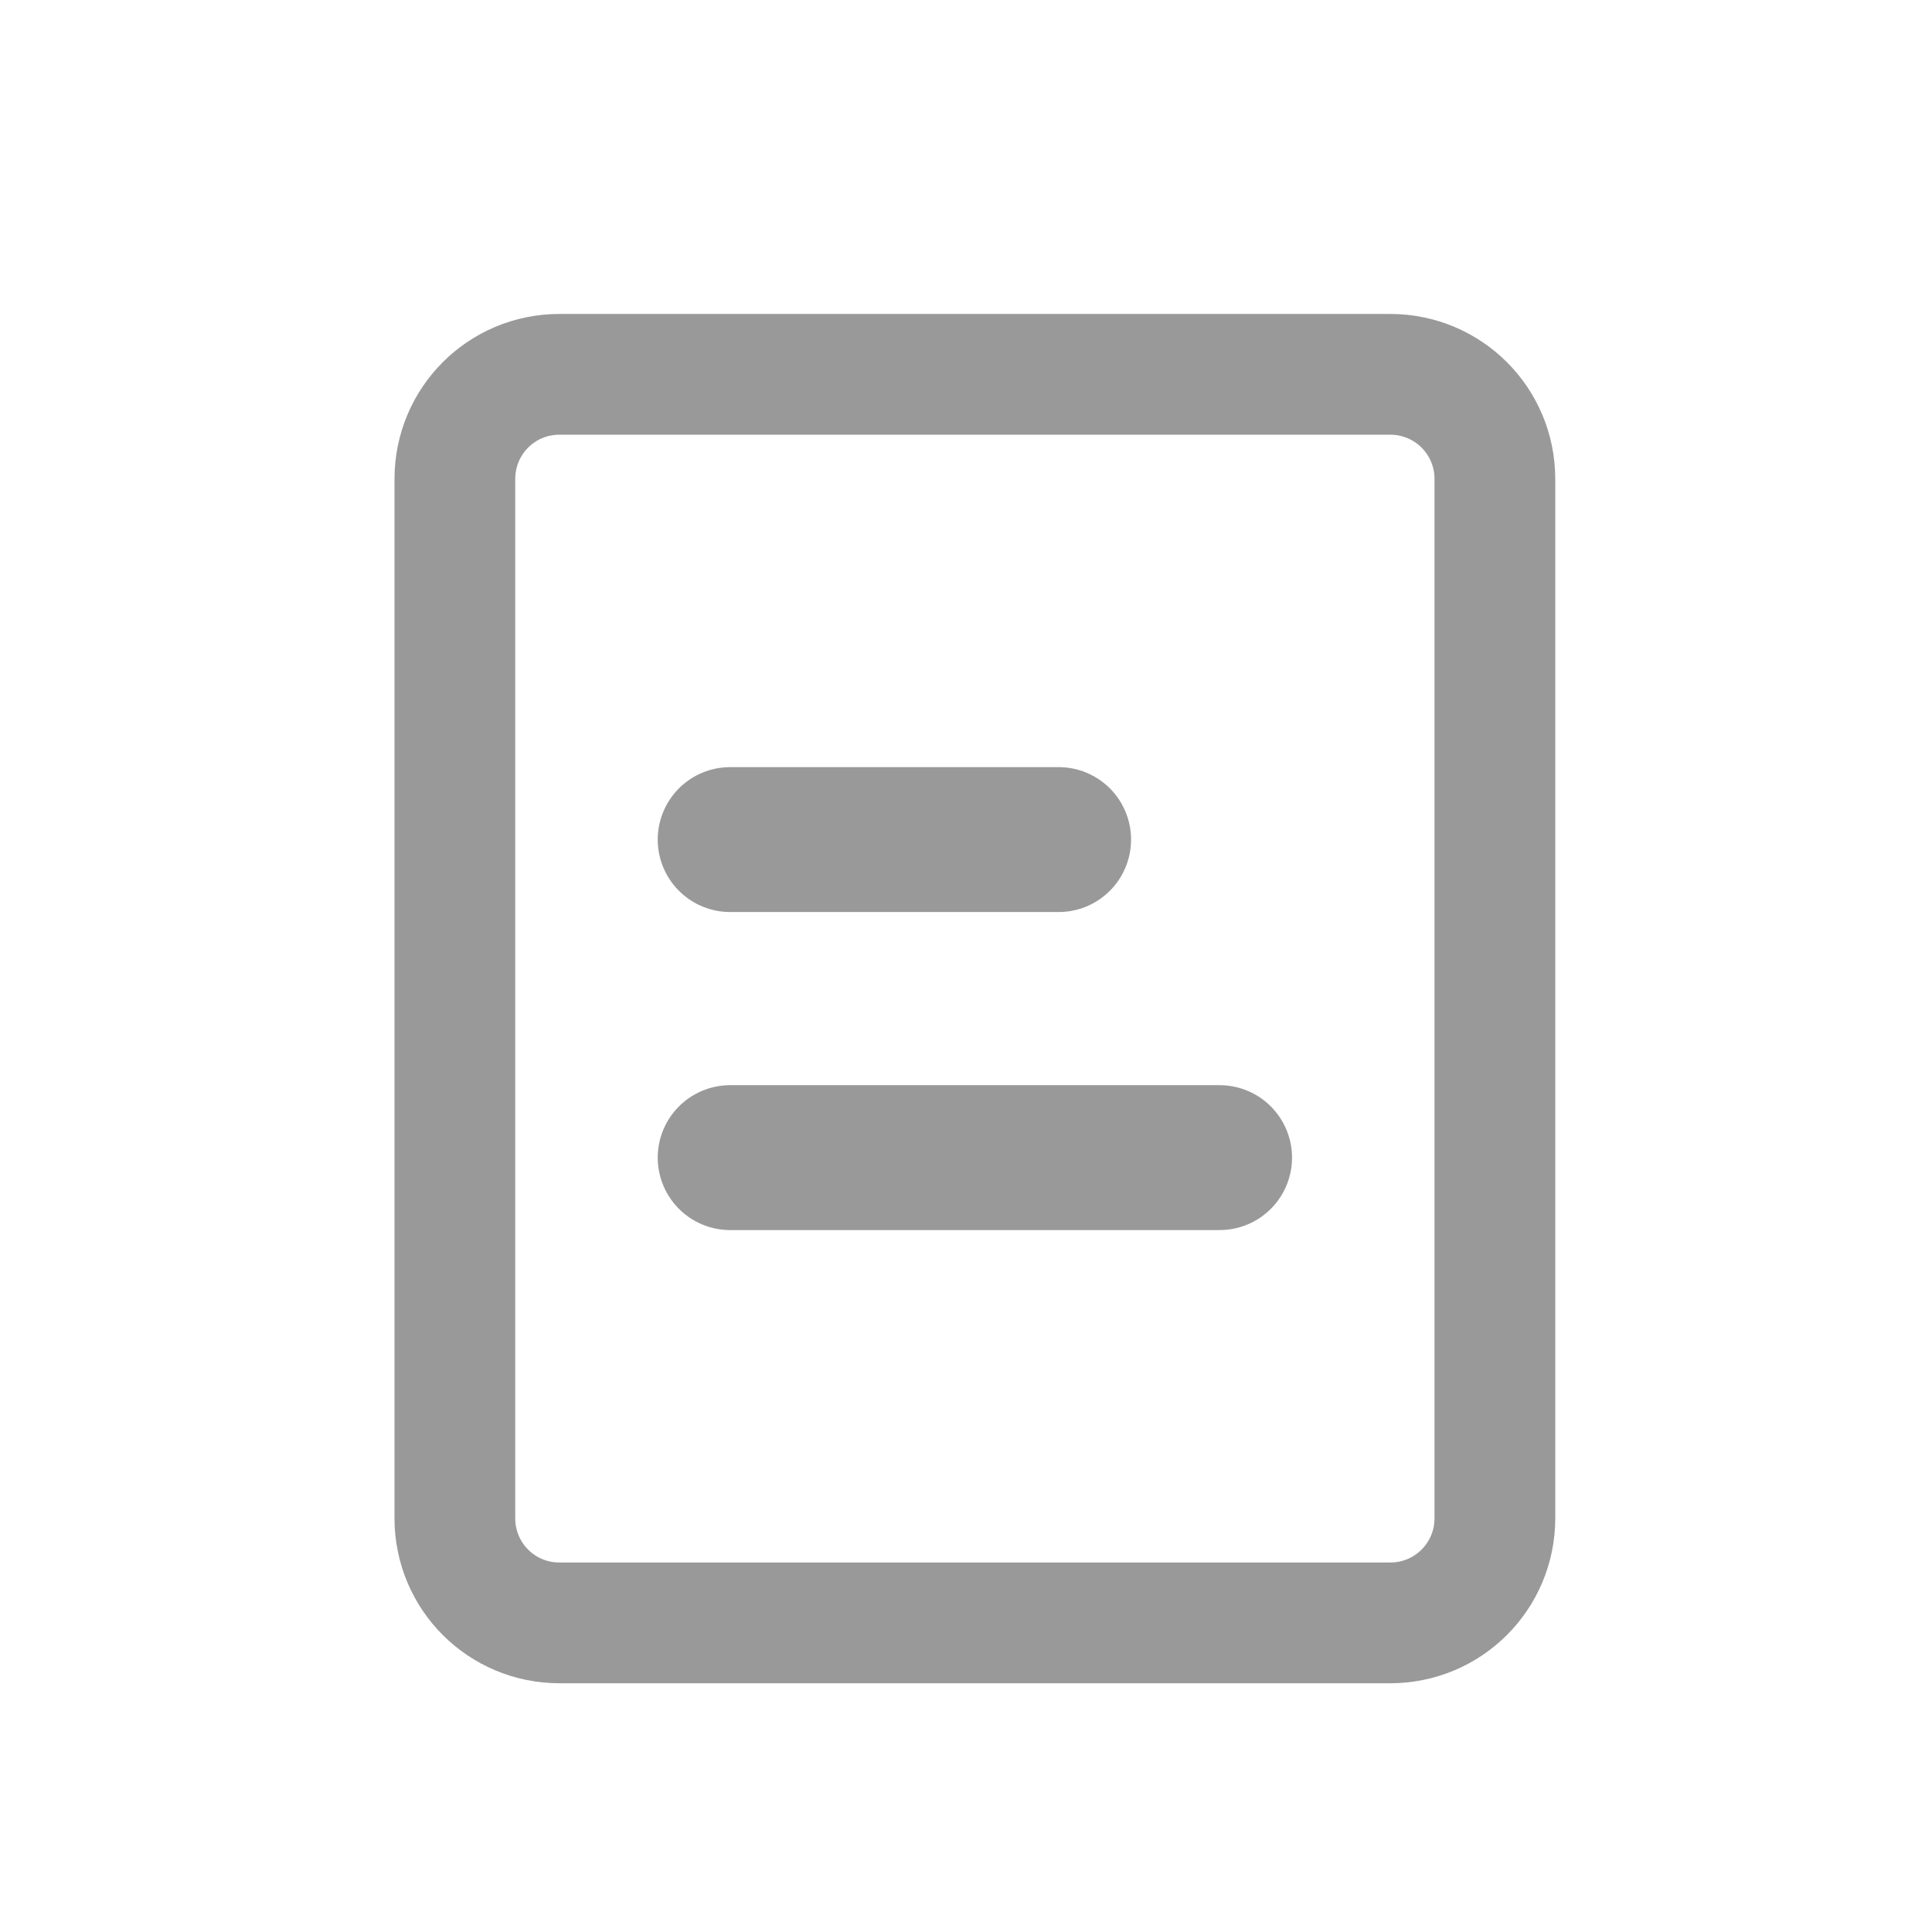 <svg width="16" height="16" viewBox="0 0 16 16" fill="none" xmlns="http://www.w3.org/2000/svg">
<path d="M11.513 13.44H4.633C4.153 13.44 3.767 13.053 3.767 12.573V3.967C3.767 3.487 4.153 3.1 4.633 3.1H11.513C11.993 3.1 12.38 3.487 12.38 3.967V12.573C12.38 13.053 11.993 13.44 11.513 13.44Z" stroke="#999999" stroke-miterlimit="10" stroke-linecap="round" stroke-linejoin="round"/>
<path d="M6.047 6.953H8.767" stroke="#999999" stroke-width="1.2" stroke-miterlimit="10" stroke-linecap="round" stroke-linejoin="round"/>
<path d="M6.047 9.587H10.1" stroke="#999999" stroke-width="1.2" stroke-miterlimit="10" stroke-linecap="round" stroke-linejoin="round"/>
</svg>
